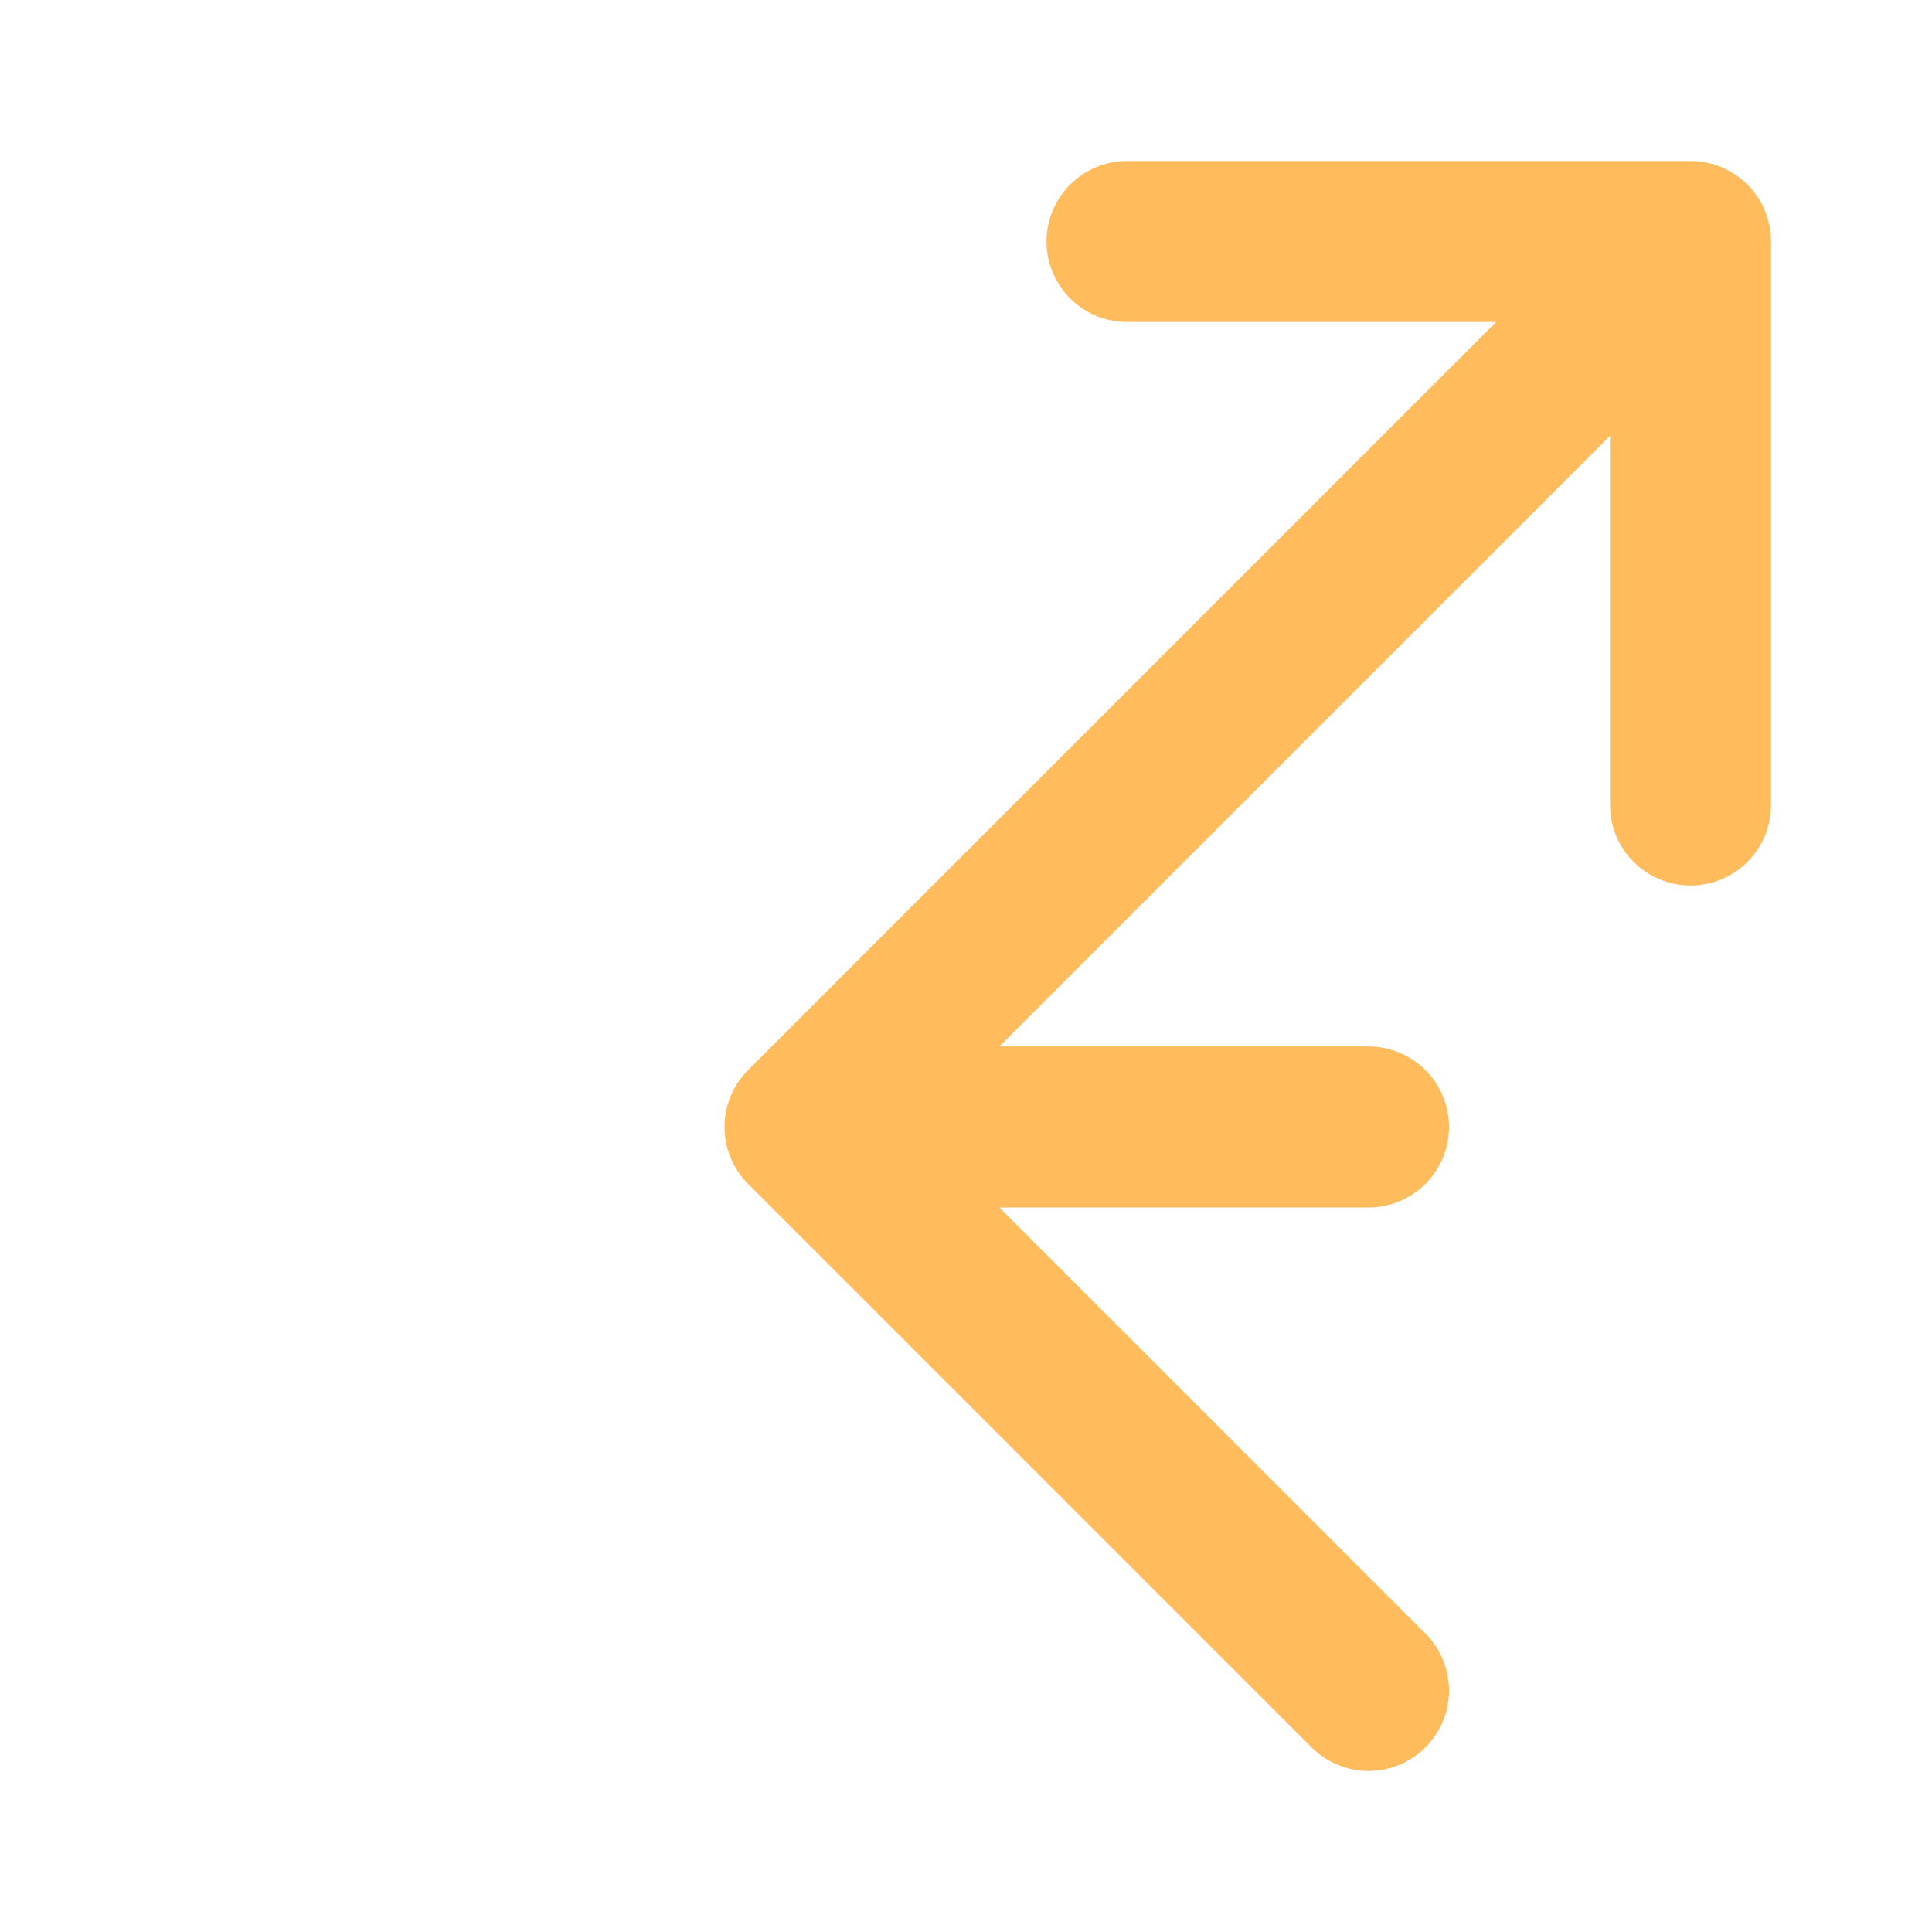                 <svg xmlns="http://www.w3.org/2000/svg" fill="none" viewBox="0 0 24 24" stroke-width="2" stroke="#ffbb5c">
                    <path stroke-linecap="round" stroke-linejoin="round" d="M14 3H21v7m0-7L10 14m0 0l7 7m-7-7h7" />
                </svg>